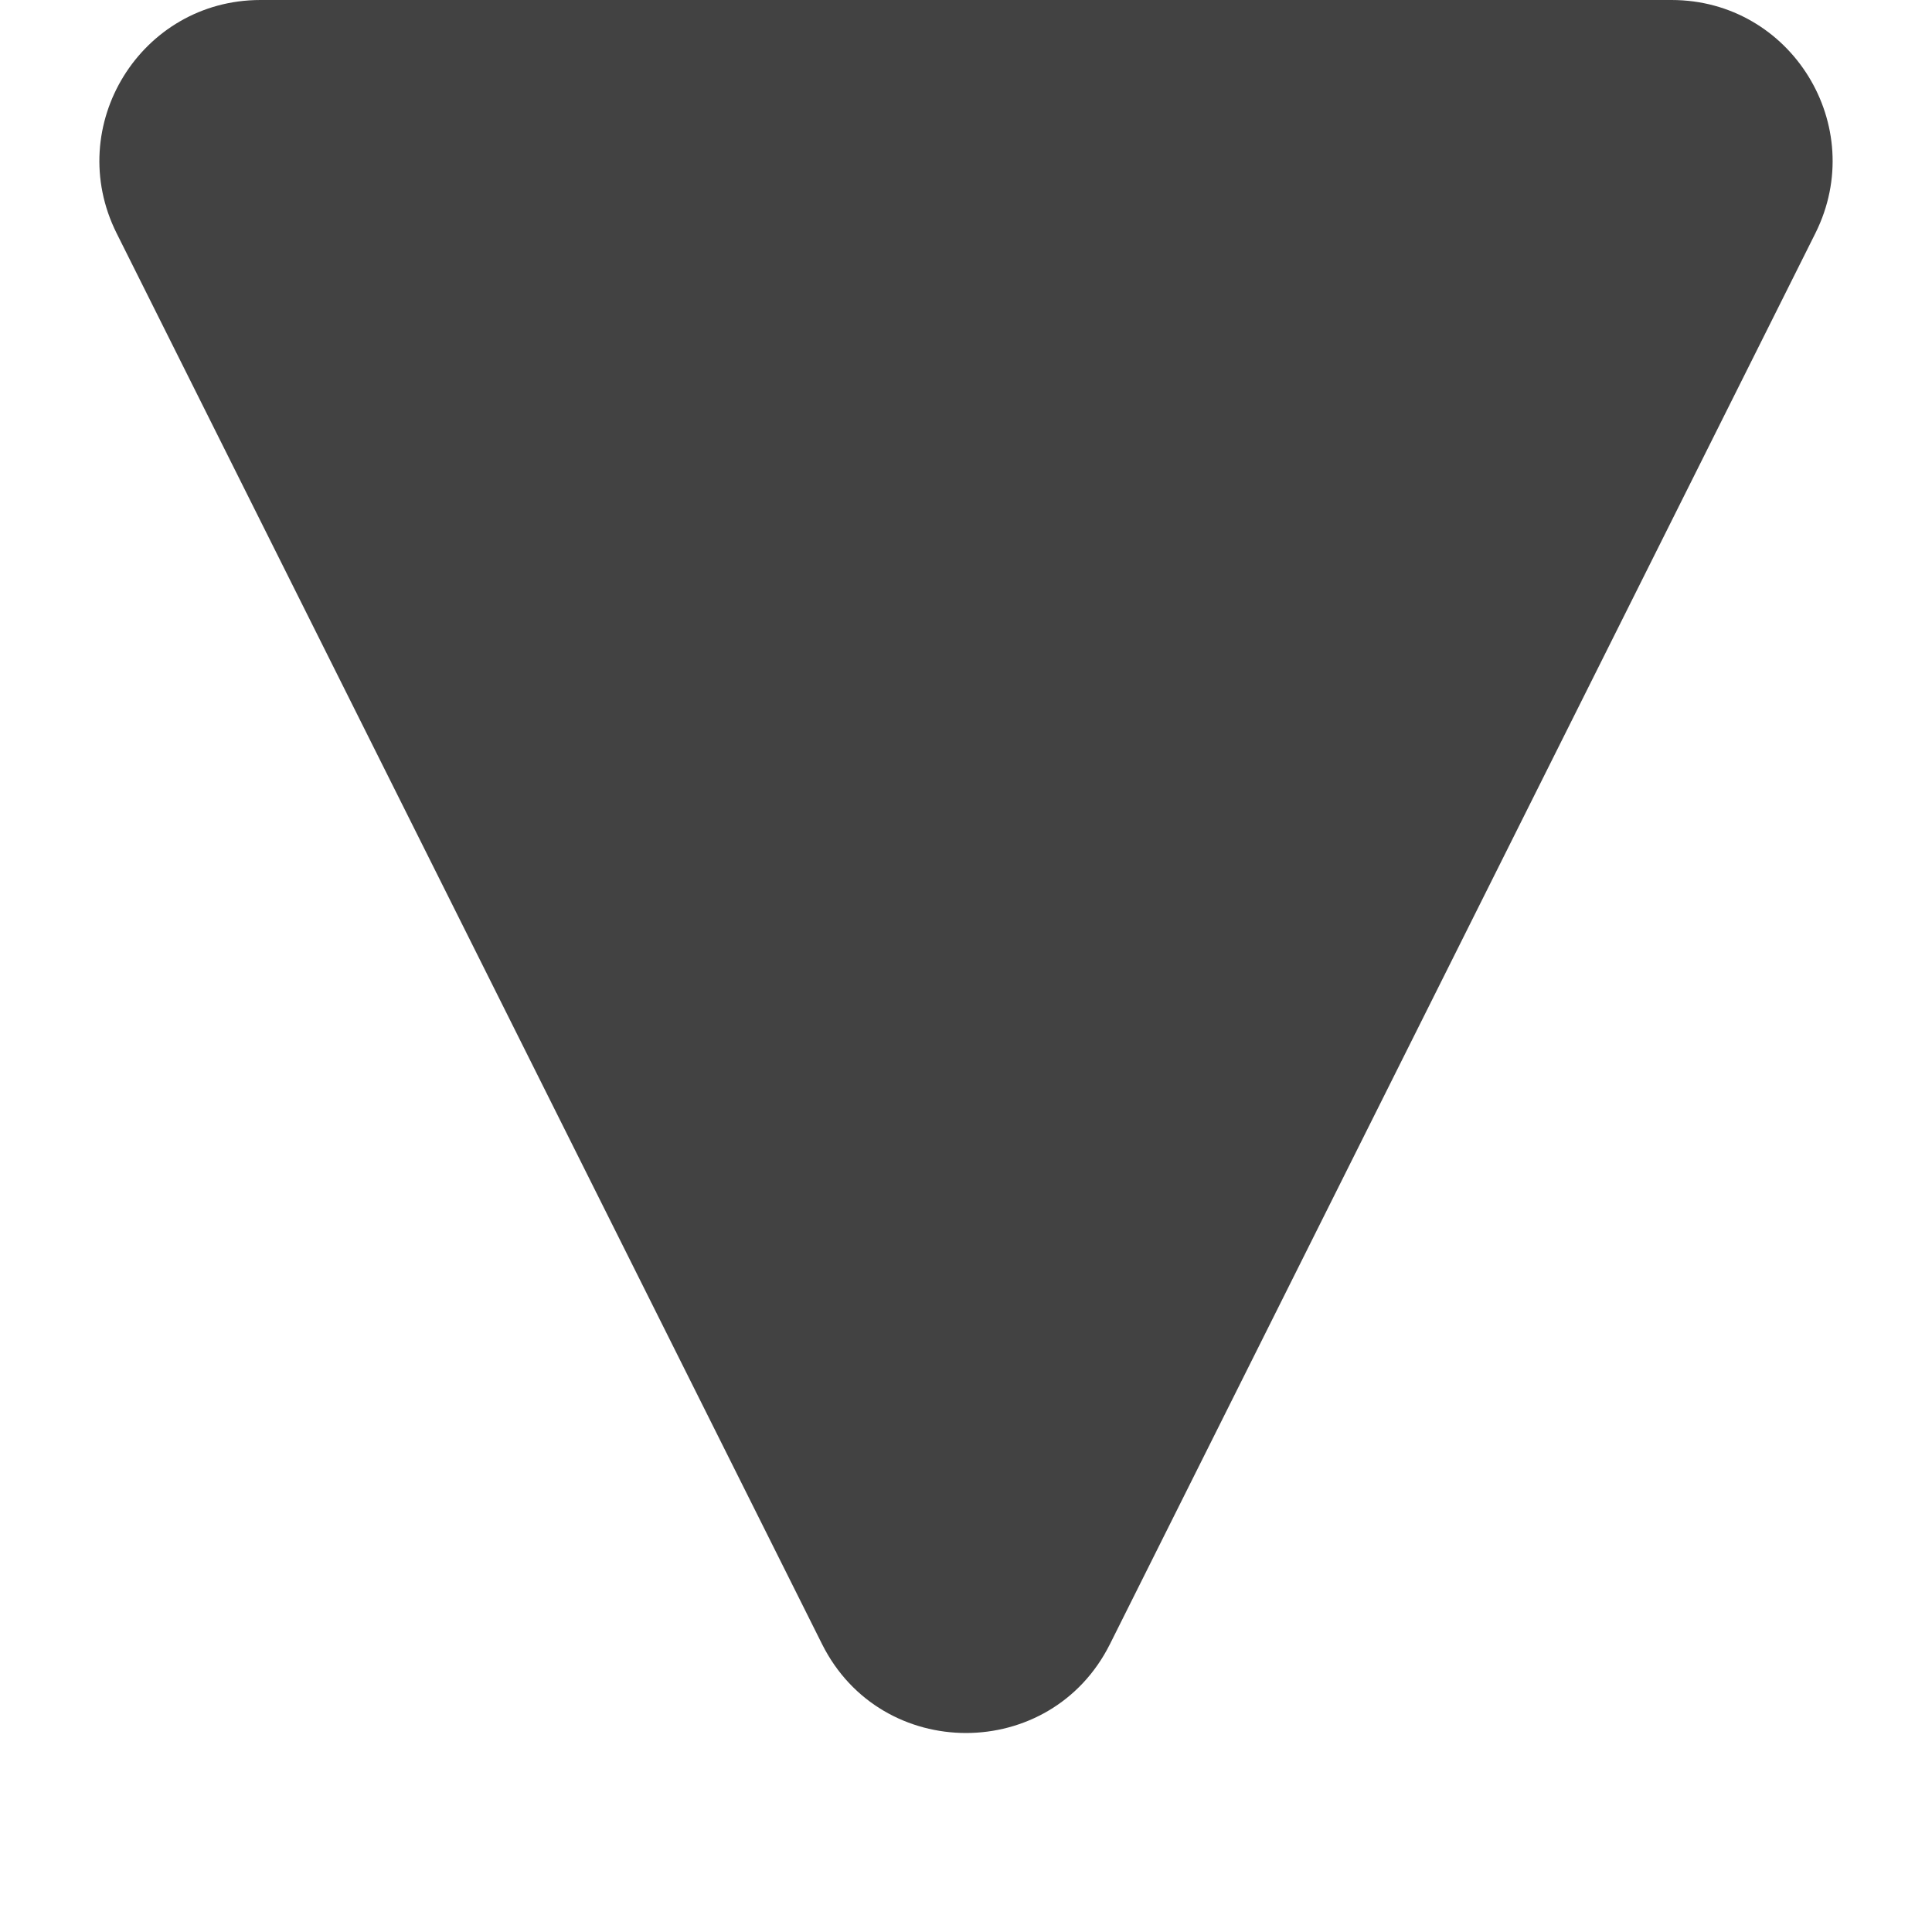<svg width="6" height="6" viewBox="0 0 6 6" fill="none" xmlns="http://www.w3.org/2000/svg">
<path fill-rule="evenodd" clip-rule="evenodd" d="M3.447 5.106C3.263 5.474 2.737 5.474 2.553 5.106L0.362 0.724C0.196 0.391 0.437 0 0.809 0L5.191 0C5.563 0 5.804 0.391 5.638 0.724L3.447 5.106Z" fill="#424242"/>
</svg>
